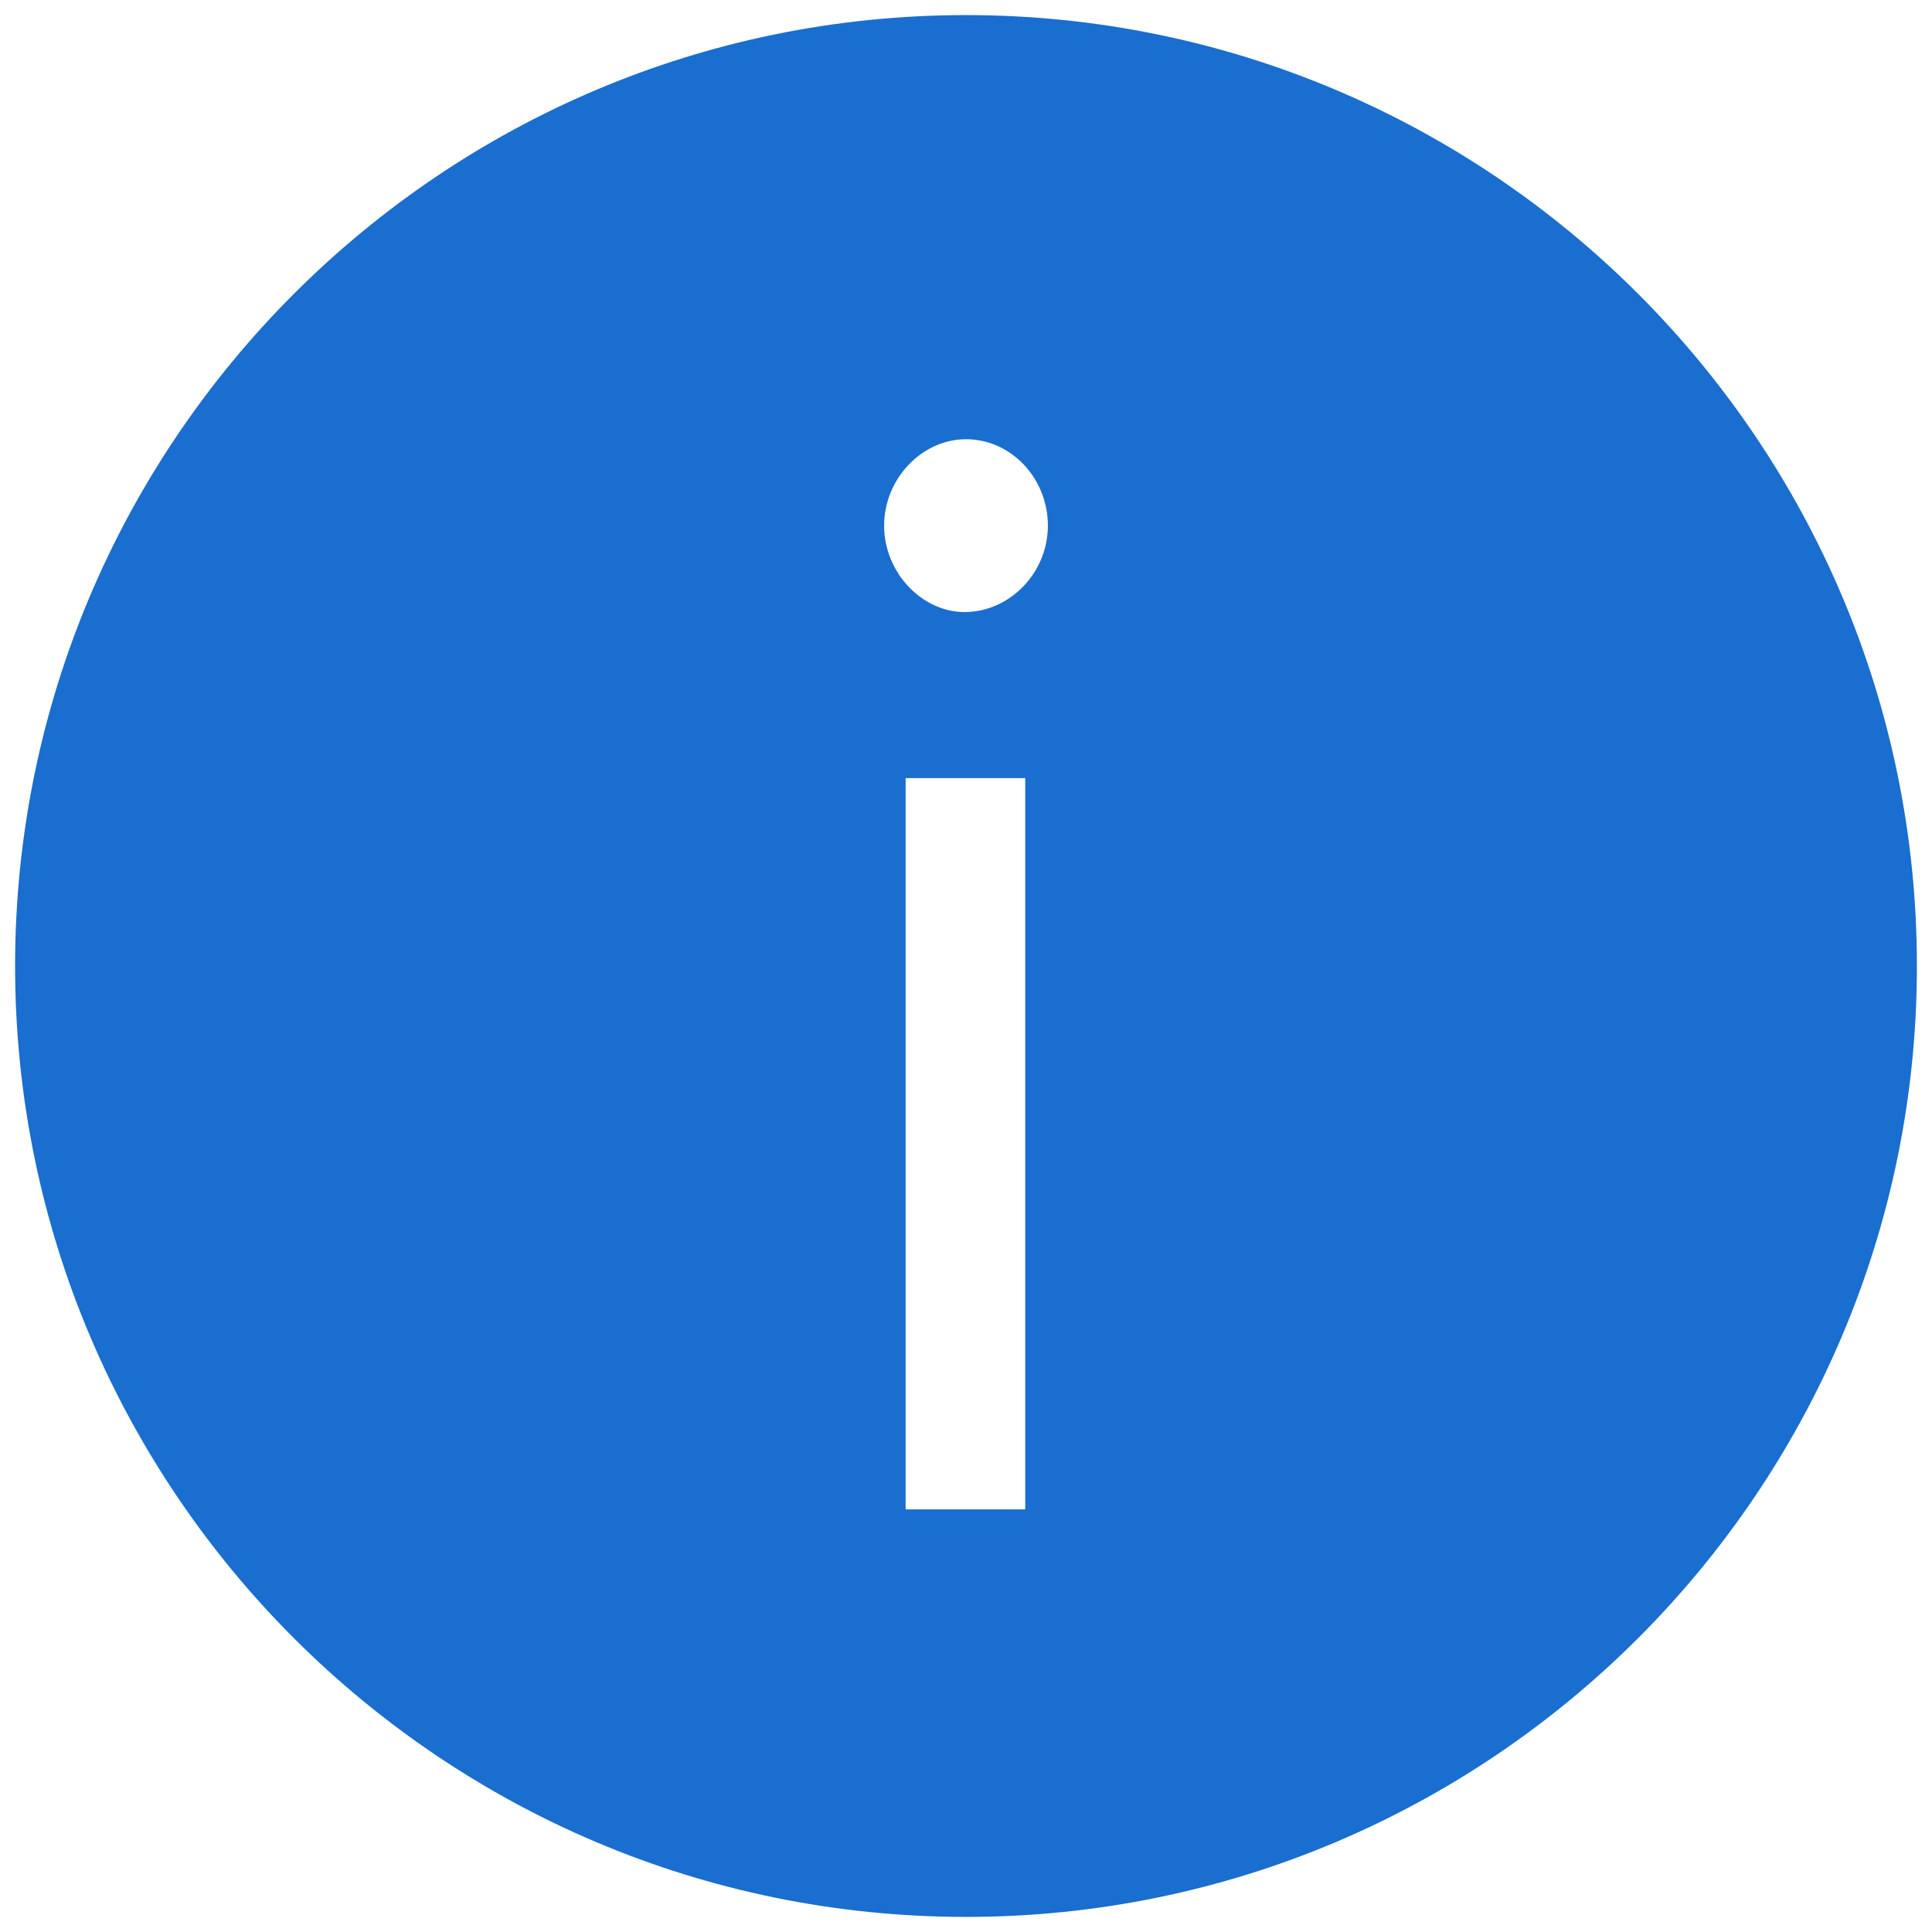 <?xml version="1.0" encoding="utf-8"?>
<!-- Generator: Adobe Illustrator 18.1.1, SVG Export Plug-In . SVG Version: 6.00 Build 0)  -->
<svg version="1.1" xmlns="http://www.w3.org/2000/svg" xmlns:xlink="http://www.w3.org/1999/xlink" x="0px" y="0px"
	 viewBox="0 0 512 512" enable-background="new 0 0 512 512" xml:space="preserve">
	<path fill="#196ECF" d="M256,4C117,4,4,117,4,256C4,395,117,508,256,508S508,395,508,256C508,117,395,4,256,4z M271.6,400H240V206.2
		h31.7V400z M255.6,162.2c-11.2,0-21.3-10.4-21.3-22.9c0-12.4,10-22.9,21.7-22.9c12,0,21.7,10.4,21.7,22.9
		C277.7,151.8,267.6,162.2,255.6,162.2z"/>
</svg>
